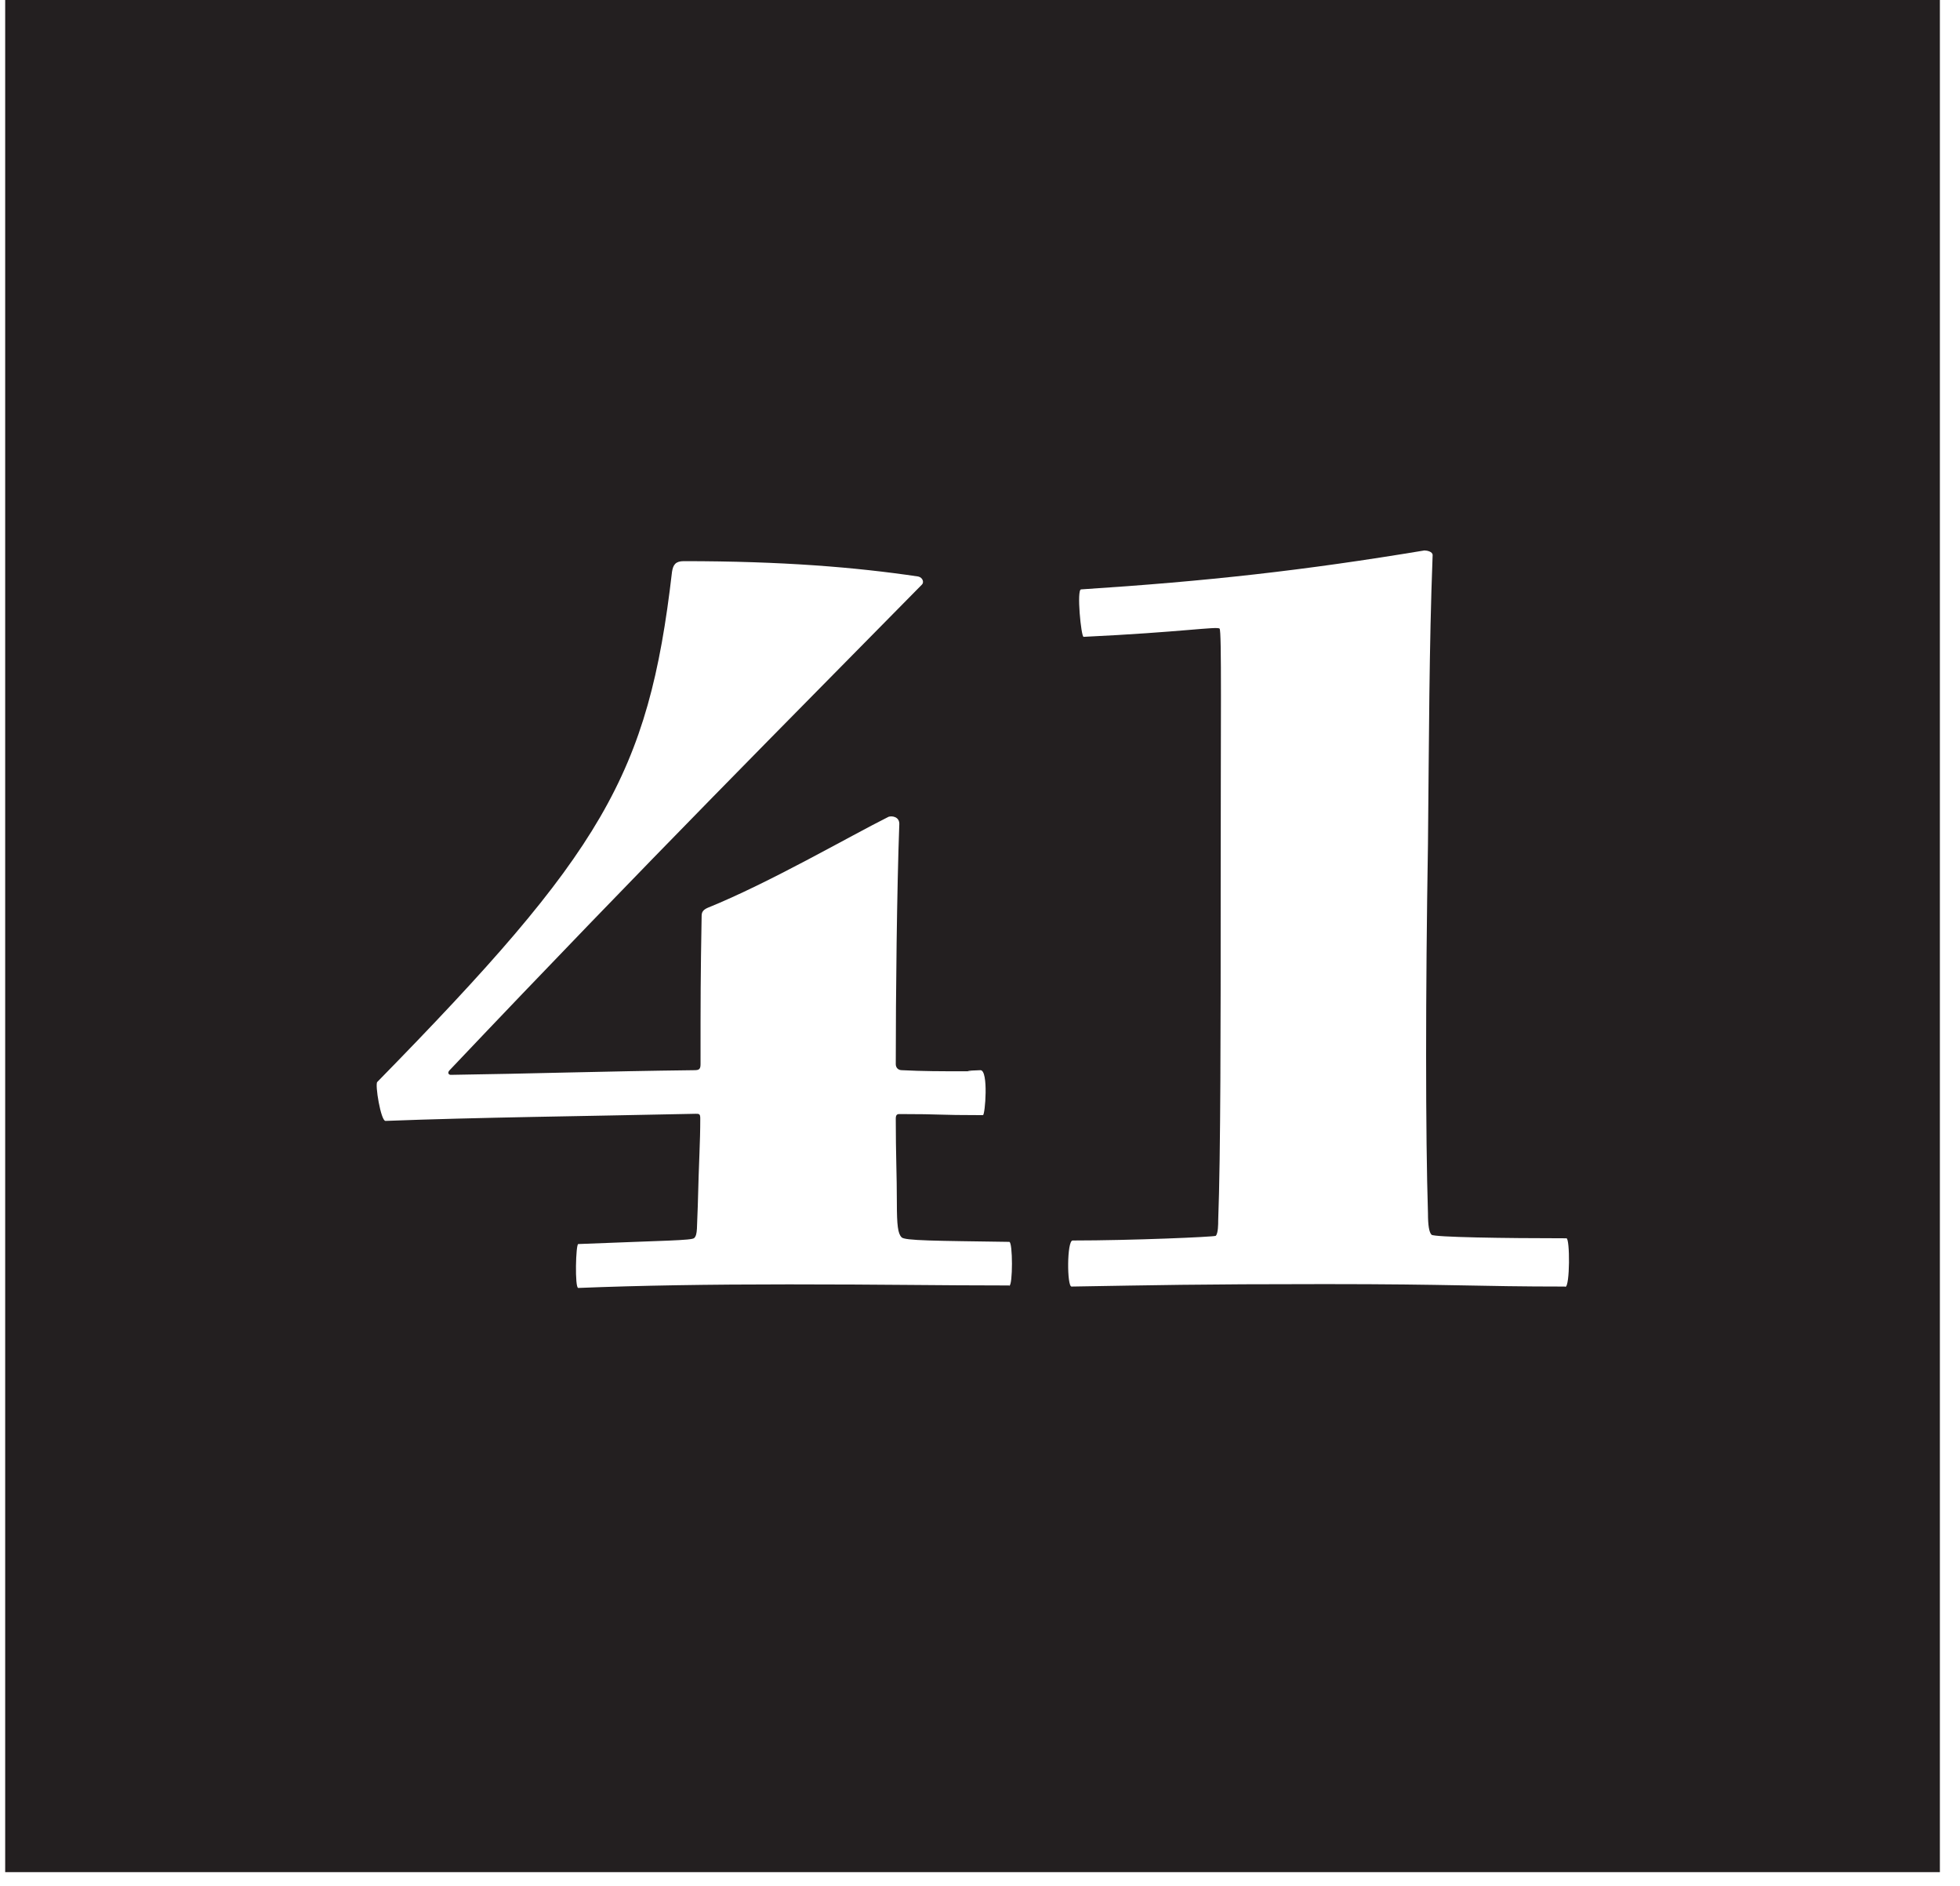 <svg width="79" height="76" viewBox="0 0 79 76" fill="none" xmlns="http://www.w3.org/2000/svg" id="svg-1461201022_2502">
<path d="M0.209 0V75.439H78.189V0H0.209ZM40.669 51.799C37.762 51.799 35.751 51.755 31.794 51.755C28.545 51.755 25.826 51.799 23.307 51.899C23.163 51.899 23.207 50.13 23.307 50.13C26.832 49.987 27.882 49.987 27.982 49.887C28.125 49.744 28.081 49.456 28.125 48.594C28.169 46.738 28.225 46.063 28.225 45.069C28.225 44.881 28.18 44.881 28.037 44.881C23.461 44.98 19.262 45.025 15.537 45.168C15.349 45.168 15.106 43.687 15.206 43.599C24.268 34.349 26.136 31.243 27.086 23.043C27.131 22.756 27.23 22.612 27.561 22.612C31.518 22.612 34.48 22.855 37.011 23.231C37.199 23.275 37.254 23.474 37.154 23.562C31.905 28.9 26.224 34.581 18.123 43.124C18.024 43.223 18.079 43.312 18.168 43.312C21.361 43.267 24.279 43.168 27.992 43.124C28.18 43.124 28.236 43.08 28.236 42.881C28.236 40.162 28.236 39.444 28.28 36.913C28.28 36.769 28.324 36.669 28.523 36.581C31.01 35.575 34.204 33.719 35.817 32.912C35.961 32.868 36.248 32.912 36.248 33.199C36.149 35.874 36.105 40.074 36.105 42.881C36.105 43.024 36.204 43.124 36.348 43.124C37.21 43.168 37.917 43.168 38.823 43.168C39.729 43.168 38.326 43.168 39.519 43.124C39.851 43.124 39.707 44.936 39.619 44.936C37.663 44.936 38.061 44.892 36.248 44.892C36.149 44.892 36.105 44.936 36.105 45.08C36.105 46.561 36.149 47.323 36.149 48.473C36.149 49.379 36.193 49.711 36.337 49.854C36.436 49.998 37.718 49.998 40.68 50.042C40.824 50.042 40.824 51.81 40.68 51.81L40.669 51.799ZM63.082 51.843C59.457 51.843 58.595 51.744 53.4 51.744C48.206 51.744 46.581 51.788 43.189 51.843C43.001 51.843 43.001 49.987 43.233 49.987C45.62 49.987 48.913 49.843 49.002 49.799C49.101 49.7 49.101 49.324 49.101 49.18C49.201 46.561 49.201 41.256 49.201 35.874C49.201 28.956 49.245 25.43 49.157 25.331C49.057 25.231 47.631 25.474 43.675 25.662C43.575 25.662 43.388 23.75 43.575 23.75C48.681 23.419 52.549 22.988 57.412 22.181C57.512 22.181 57.744 22.225 57.744 22.369C57.6 26.137 57.6 29.718 57.556 34.006C57.456 40.018 57.456 45.743 57.556 48.893C57.556 49.368 57.6 49.655 57.7 49.755C57.799 49.854 60.606 49.898 63.137 49.898C63.281 49.898 63.281 51.855 63.093 51.855L63.082 51.843Z" fill="#231F20"></path>
</svg>